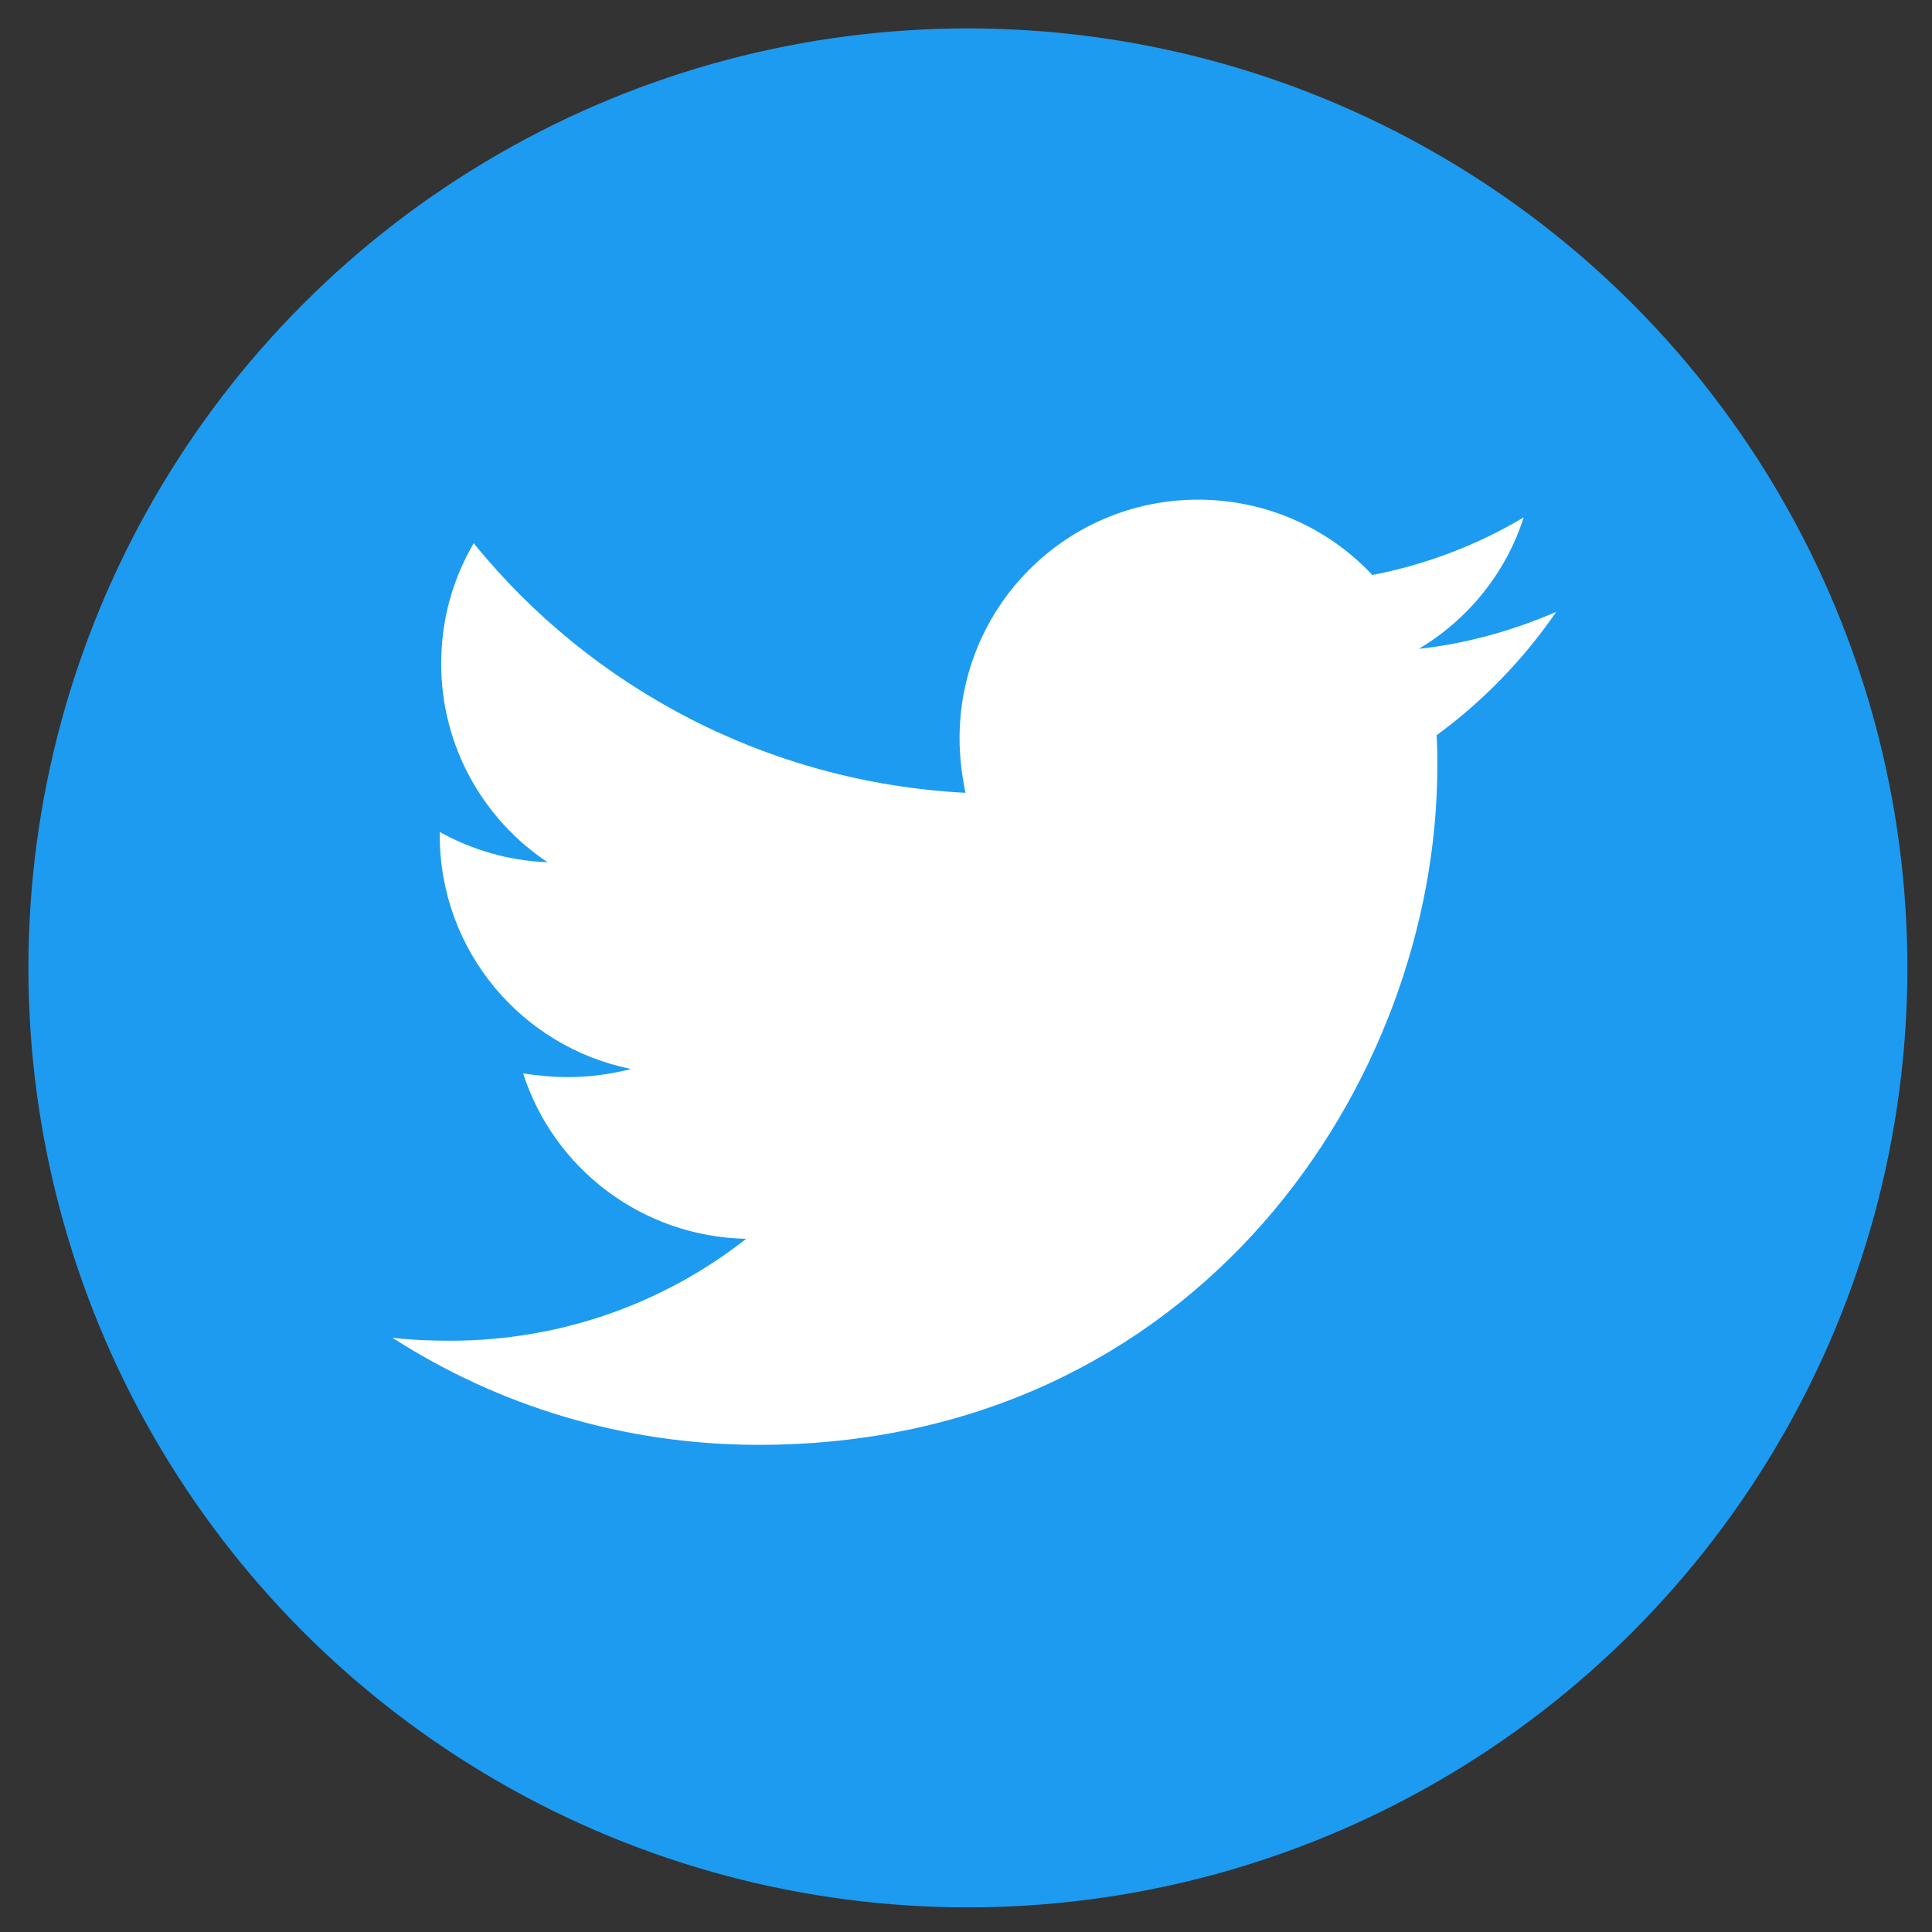 <?xml version="1.0" encoding="UTF-8" standalone="no" ?>
<!DOCTYPE svg PUBLIC "-//W3C//DTD SVG 1.1//EN" "http://www.w3.org/Graphics/SVG/1.1/DTD/svg11.dtd">
<svg xmlns="http://www.w3.org/2000/svg" xmlns:xlink="http://www.w3.org/1999/xlink" version="1.1" width="102" height="102" viewBox="0 0 102 102" xml:space="preserve">
<rect x="0" y="0" width="102" height="102" fill="#333333" stroke="none"/>
<desc>Created with Fabric.js 3.6.6</desc>
<defs>
</defs>
<g transform="matrix(1.24 0 0 1.24 51.1 51.1)"  >
<circle style="stroke: rgb(193,193,193); stroke-width: 0; stroke-dasharray: none; stroke-linecap: butt; stroke-dashoffset: 0; stroke-linejoin: miter; stroke-miterlimit: 4; fill: rgb(29,155,240); fill-rule: nonzero; opacity: 1;"  cx="0" cy="0" r="40" />
</g>
<g transform="matrix(0.12 0 0 0.12 51.44 51.33)"  >
<path style="stroke: none; stroke-width: 1; stroke-dasharray: none; stroke-linecap: butt; stroke-dashoffset: 0; stroke-linejoin: miter; stroke-miterlimit: 4; fill: rgb(255,255,255); fill-rule: nonzero; opacity: 1;"  transform=" translate(-256, -256)" d="M 459.37 151.716 c 0.325 4.548 0.325 9.097 0.325 13.645 c 0 138.72 -105.583 298.558 -298.558 298.558 c -59.452 0 -114.68 -17.219 -161.137 -47.106 c 8.447 0.974 16.568 1.299 25.34 1.299 c 49.055 0 94.213 -16.568 130.274 -44.832 c -46.132 -0.975 -84.792 -31.188 -98.112 -72.772 c 6.498 0.974 12.995 1.624 19.818 1.624 c 9.421 0 18.843 -1.3 27.614 -3.573 c -48.081 -9.747 -84.143 -51.98 -84.143 -102.985 v -1.299 c 13.969 7.797 30.214 12.67 47.431 13.319 c -28.264 -18.843 -46.781 -51.005 -46.781 -87.391 c 0 -19.492 5.197 -37.36 14.294 -52.954 c 51.655 63.675 129.3 105.258 216.365 109.807 c -1.624 -7.797 -2.599 -15.918 -2.599 -24.04 c 0 -57.828 46.782 -104.934 104.934 -104.934 c 30.213 0 57.502 12.67 76.67 33.137 c 23.715 -4.548 46.456 -13.32 66.599 -25.34 c -7.798 24.366 -24.366 44.833 -46.132 57.827 c 21.117 -2.273 41.584 -8.122 60.426 -16.243 c -14.292 20.791 -32.161 39.308 -52.628 54.253 z" stroke-linecap="round" />
</g>
</svg>